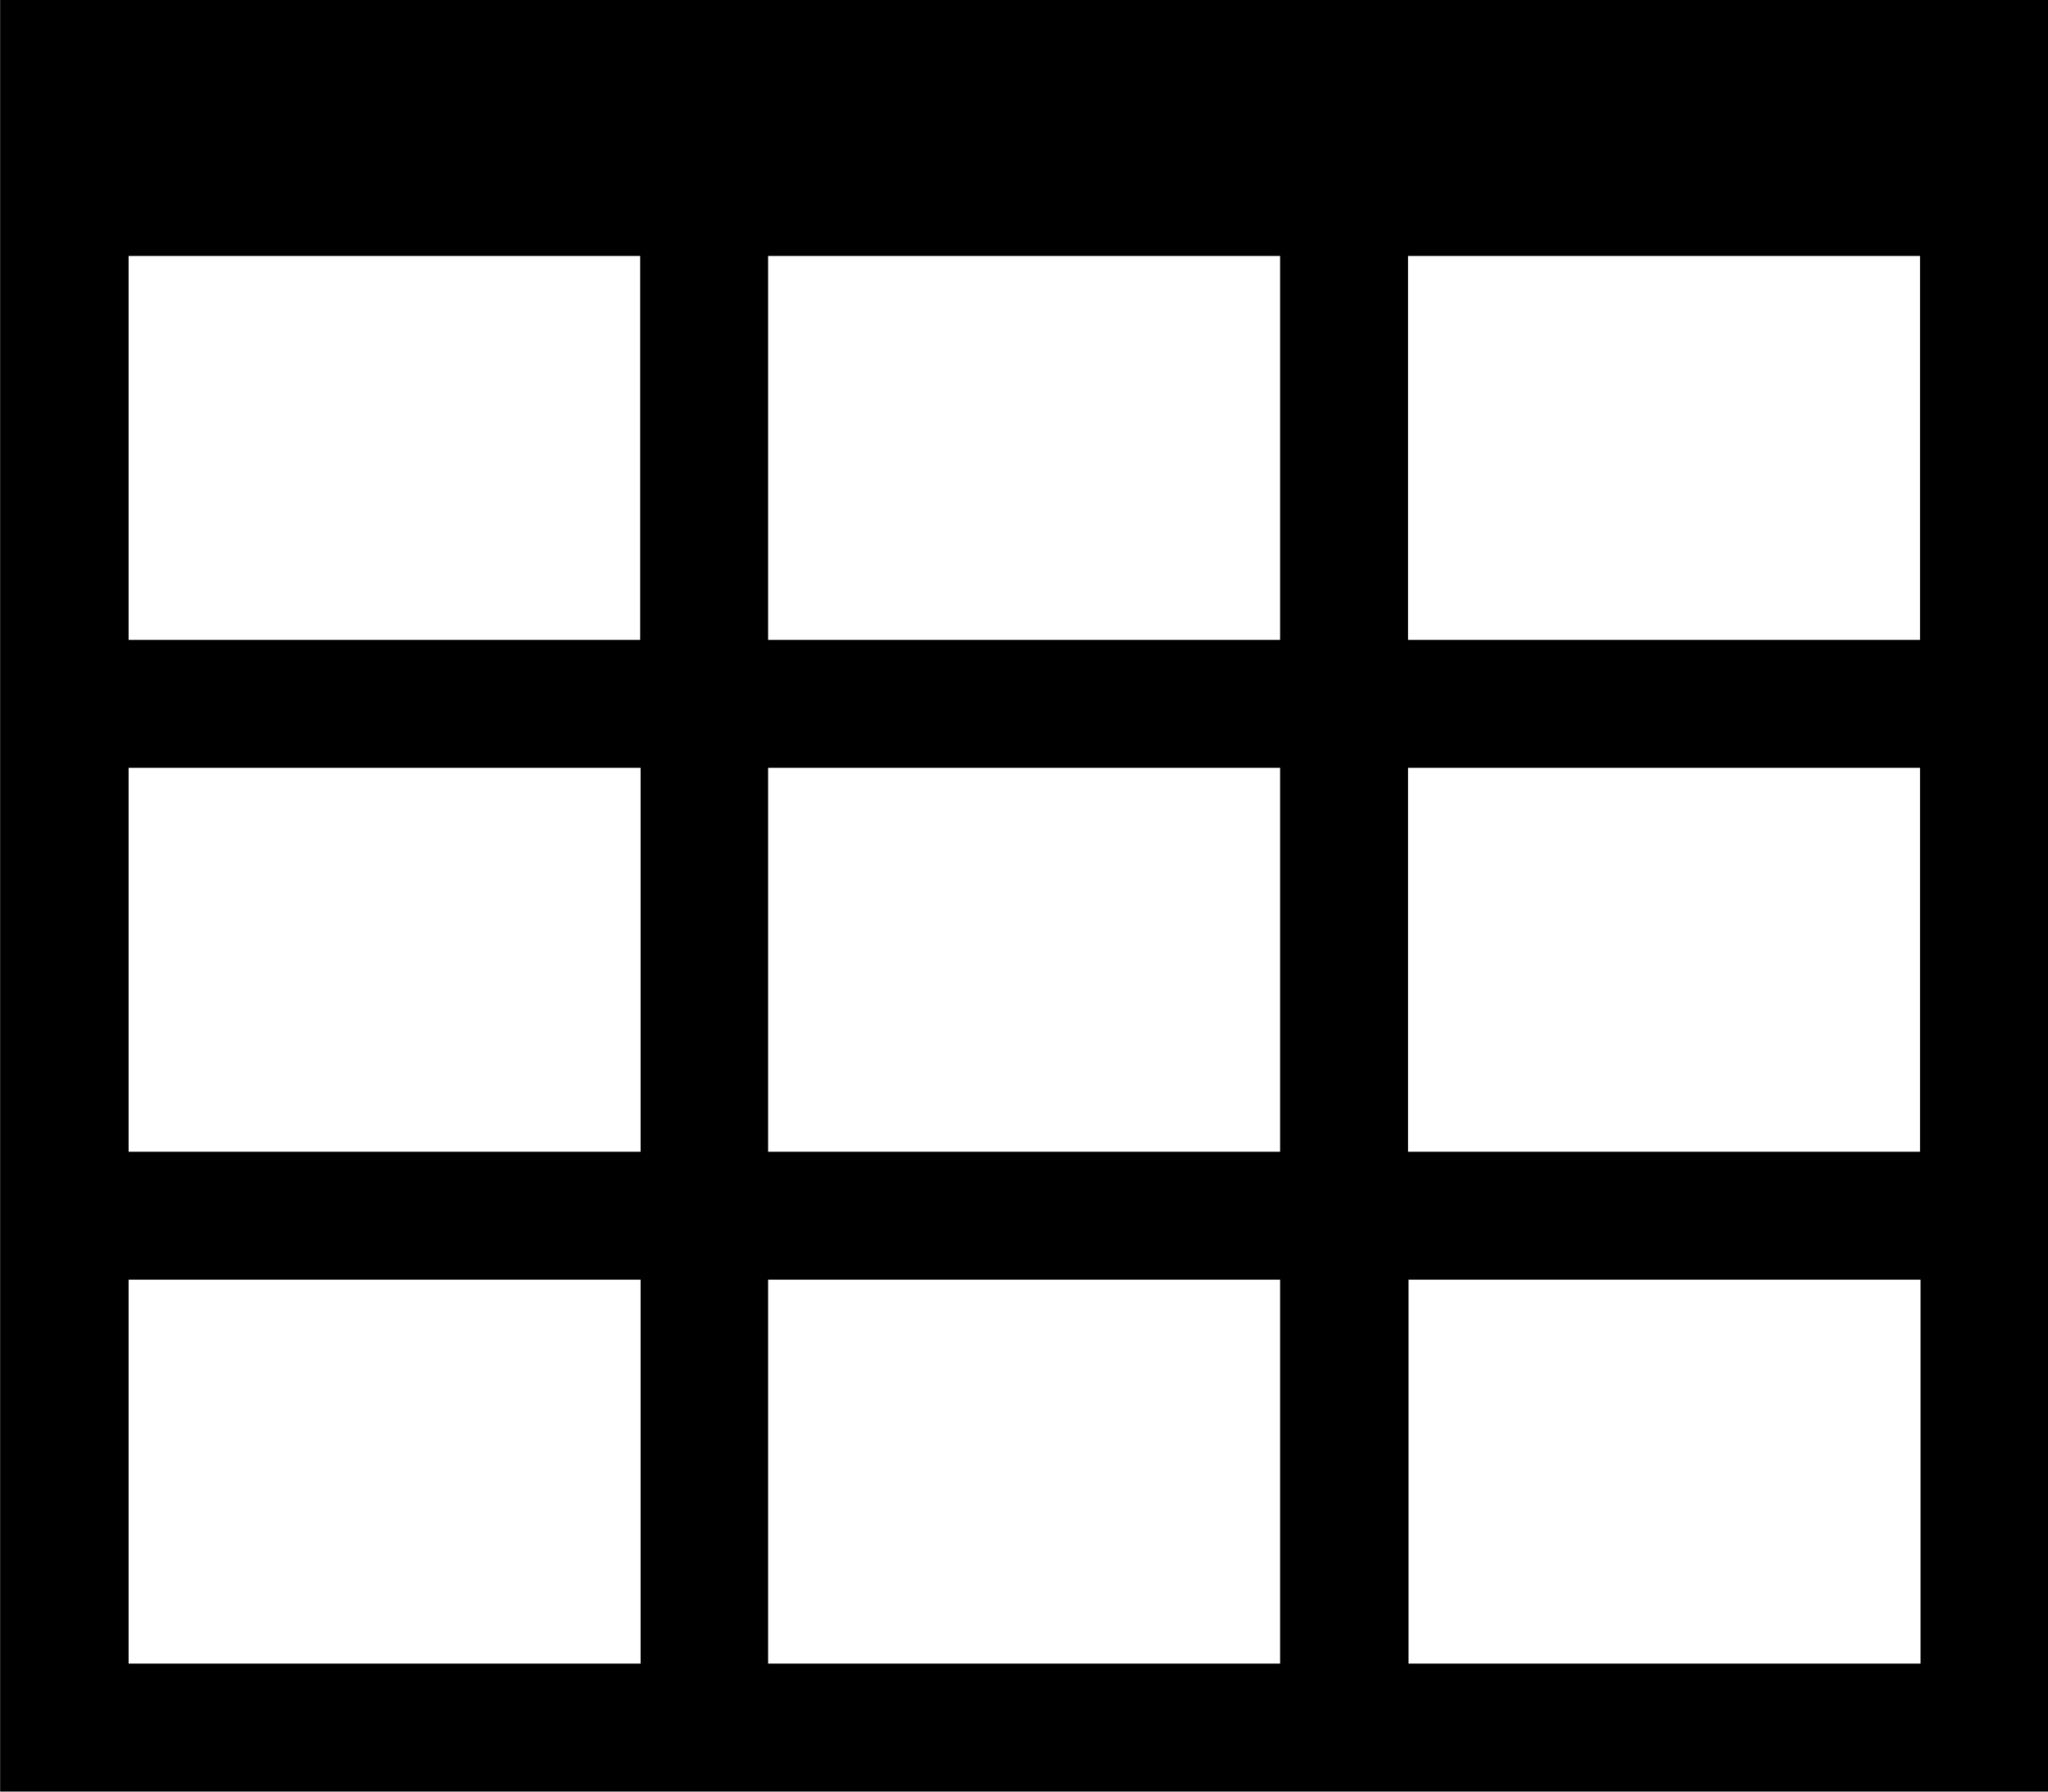 <svg xmlns="http://www.w3.org/2000/svg" width="18" height="15.75" viewBox="0 0 18 15.75">
  <path id="tasks_list" d="M2.571,3.856v15.75h18V3.856h-18Zm6.75,10.125V10.606h4.5v3.375Zm4.5,1.125v3.375h-4.5V15.106Zm0-9V9.481h-4.5V6.106Zm-5.625,0V9.481H3.7V6.106Zm-4.5,4.5H8.2v3.375H3.7V10.606Zm11.25,0h4.5v3.375h-4.5V10.606Zm0-1.125V6.106h4.5V9.481ZM3.7,15.106H8.2v3.375H3.7V15.106Zm11.25,3.375V15.106h4.5v3.375Z" transform="translate(-2.57 -3.856)"/>
</svg>
